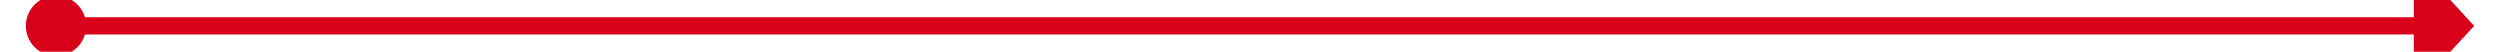 ﻿<?xml version="1.0" encoding="utf-8"?>
<svg version="1.1" xmlns:xlink="http://www.w3.org/1999/xlink" width="290px" height="6px" preserveAspectRatio="xMinYMid meet" viewBox="-1034 79  290 4" xmlns="http://www.w3.org/2000/svg">
  <path d="M -1027.5 77.5  A 3.5 3.5 0 0 0 -1031 81 A 3.5 3.5 0 0 0 -1027.5 84.5 A 3.5 3.5 0 0 0 -1024 81 A 3.5 3.5 0 0 0 -1027.5 77.5 Z M -754 88.6  L -747 81  L -754 73.4  L -754 88.6  Z " fill-rule="nonzero" fill="#d9001b" stroke="none" />
  <path d="M -1029 81  L -753 81  " stroke-width="2" stroke="#d9001b" fill="none" />
</svg>